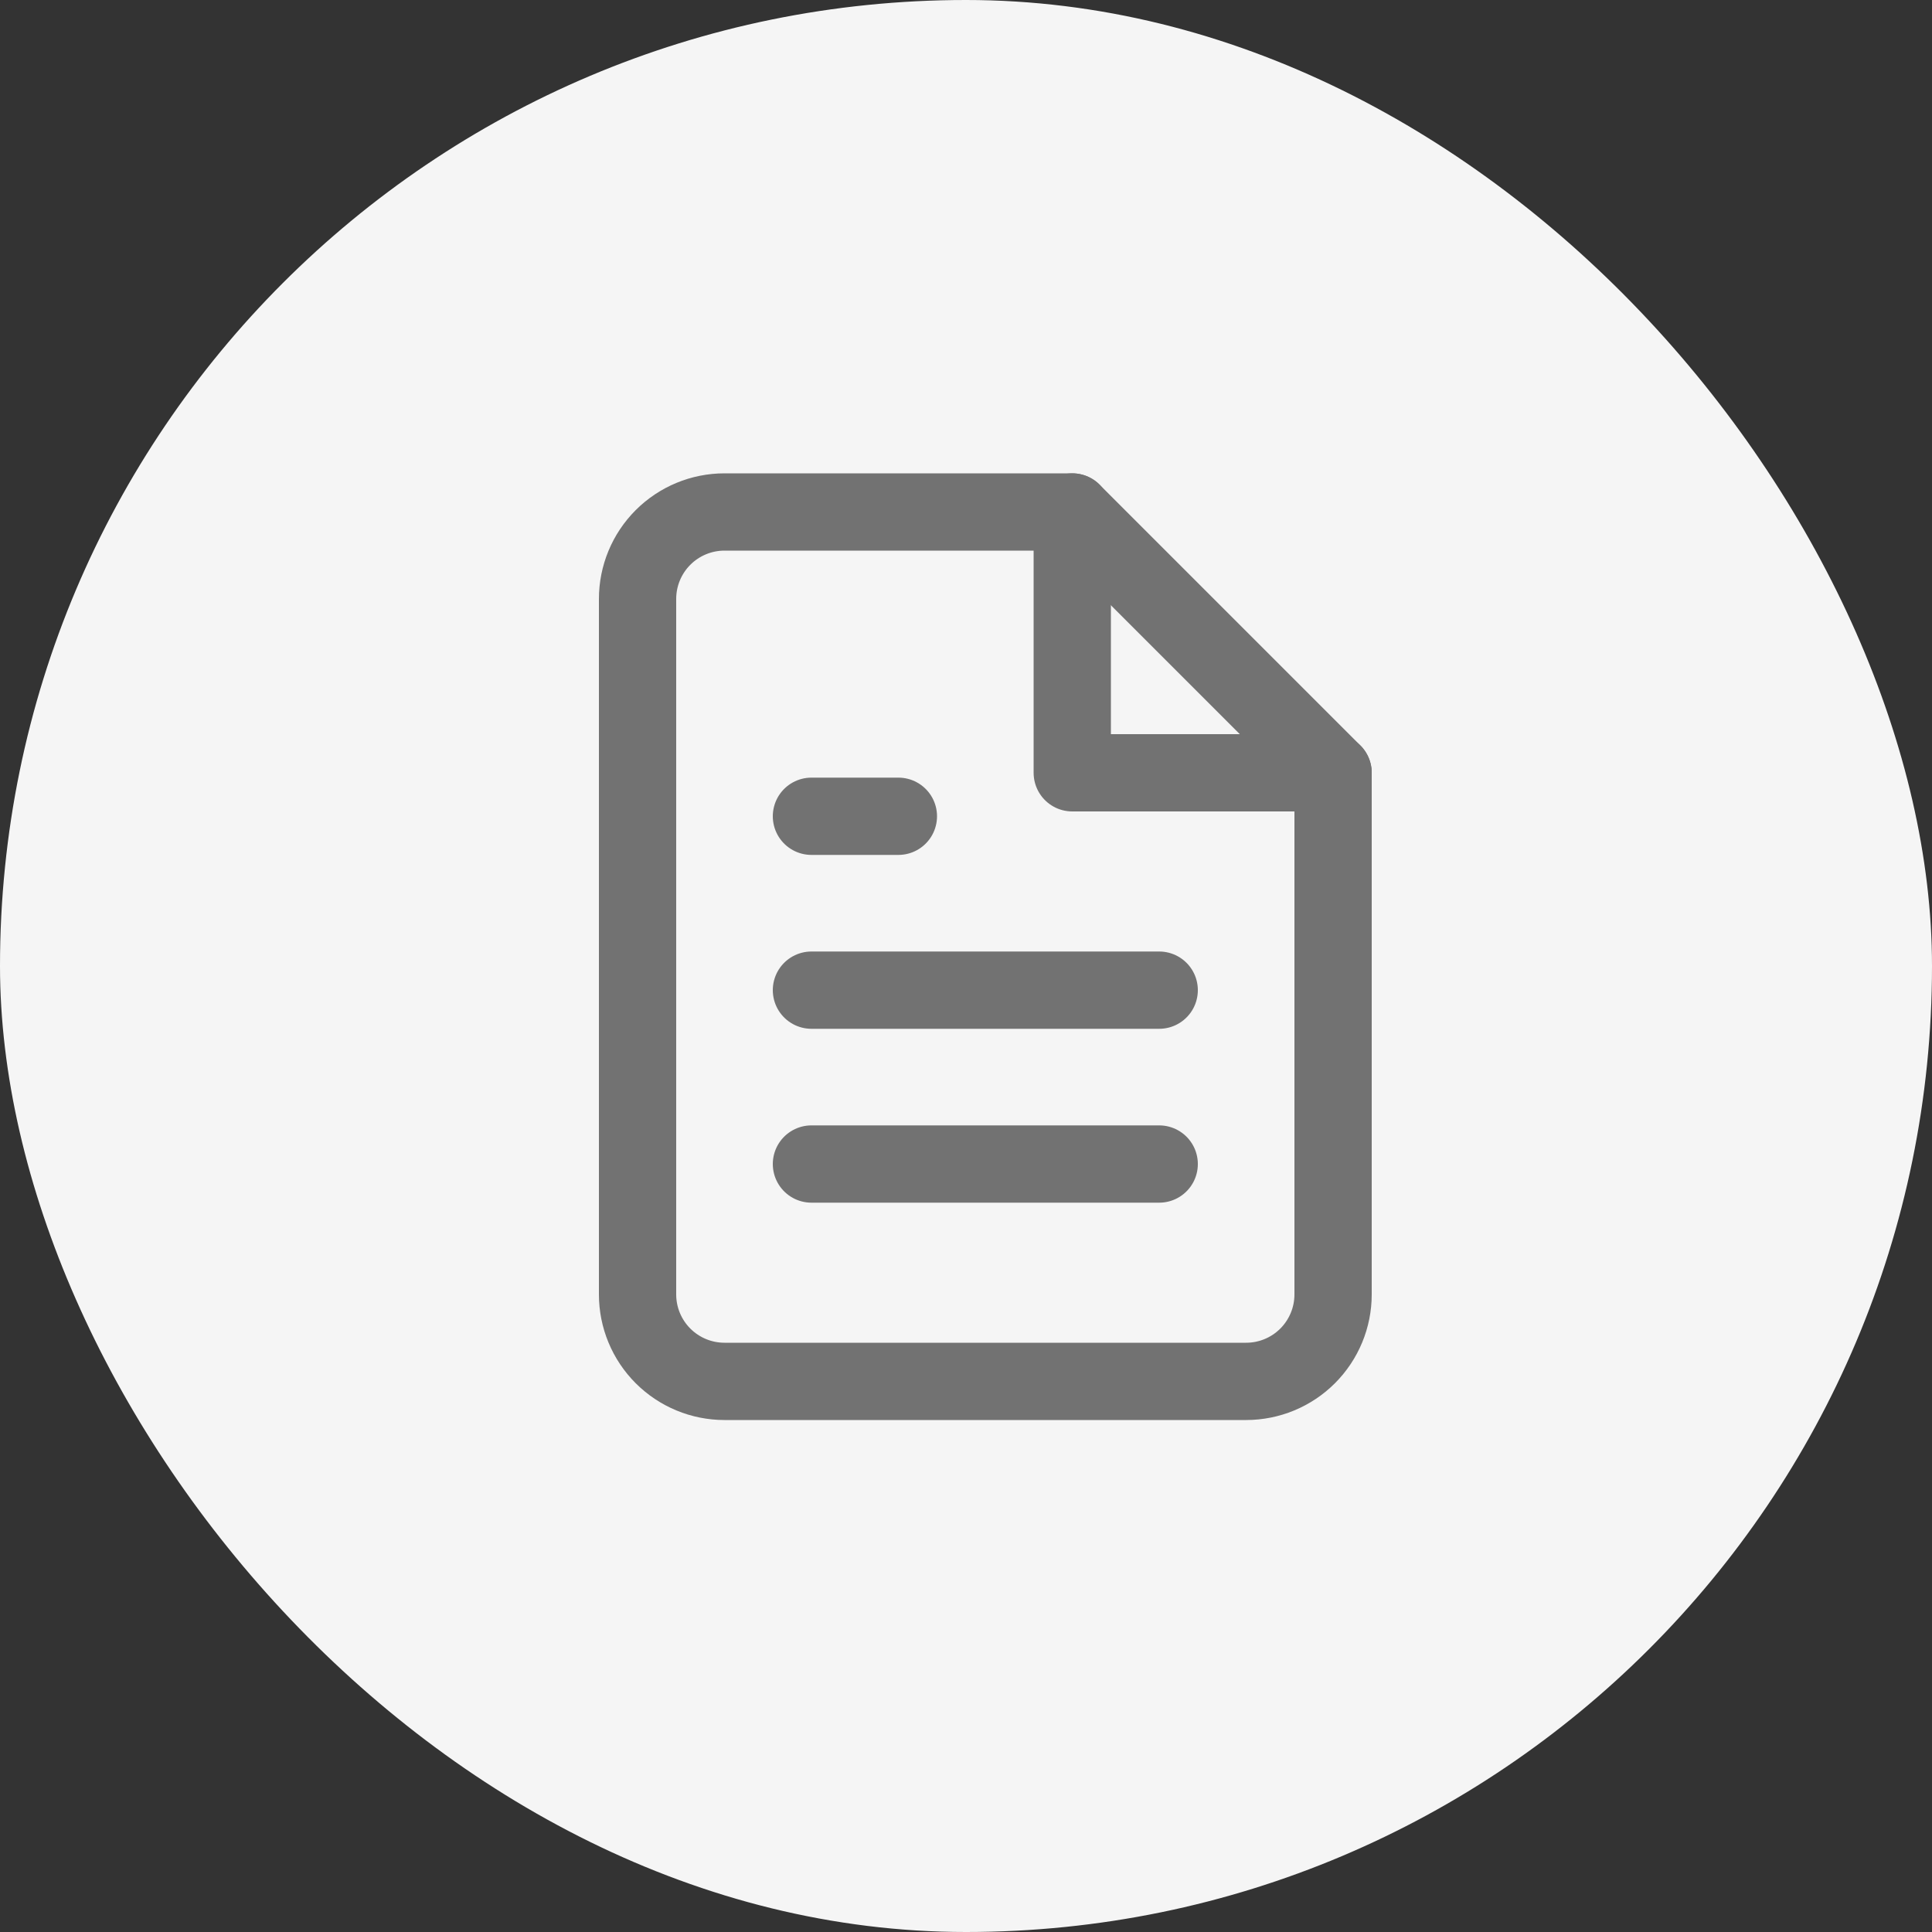 <svg width="50" height="50" viewBox="0 0 50 50" fill="none" xmlns="http://www.w3.org/2000/svg">
<rect x="0" y="0" width="50" height="50" fill="#333333" stroke="none"/>
<rect width="50" height="50" rx="25" fill="#F5F5F5"/>
<path d="M27.75 13.25H18.75C18.153 13.25 17.581 13.487 17.159 13.909C16.737 14.331 16.5 14.903 16.5 15.5V33.5C16.5 34.097 16.737 34.669 17.159 35.091C17.581 35.513 18.153 35.75 18.75 35.75H32.25C32.847 35.75 33.419 35.513 33.841 35.091C34.263 34.669 34.5 34.097 34.5 33.5V20L27.75 13.25Z" stroke="#727272" stroke-width="2" stroke-linecap="round" stroke-linejoin="round"/>
<path d="M30 30.125H21" stroke="#727272" stroke-width="2" stroke-linecap="round" stroke-linejoin="round"/>
<path d="M30 25.625H21" stroke="#727272" stroke-width="2" stroke-linecap="round" stroke-linejoin="round"/>
<path d="M23.25 21.125H22.125H21" stroke="#727272" stroke-width="2" stroke-linecap="round" stroke-linejoin="round"/>
<path d="M27.75 13.25V20H34.5" stroke="#727272" stroke-width="2" stroke-linecap="round" stroke-linejoin="round"/>
</svg>
